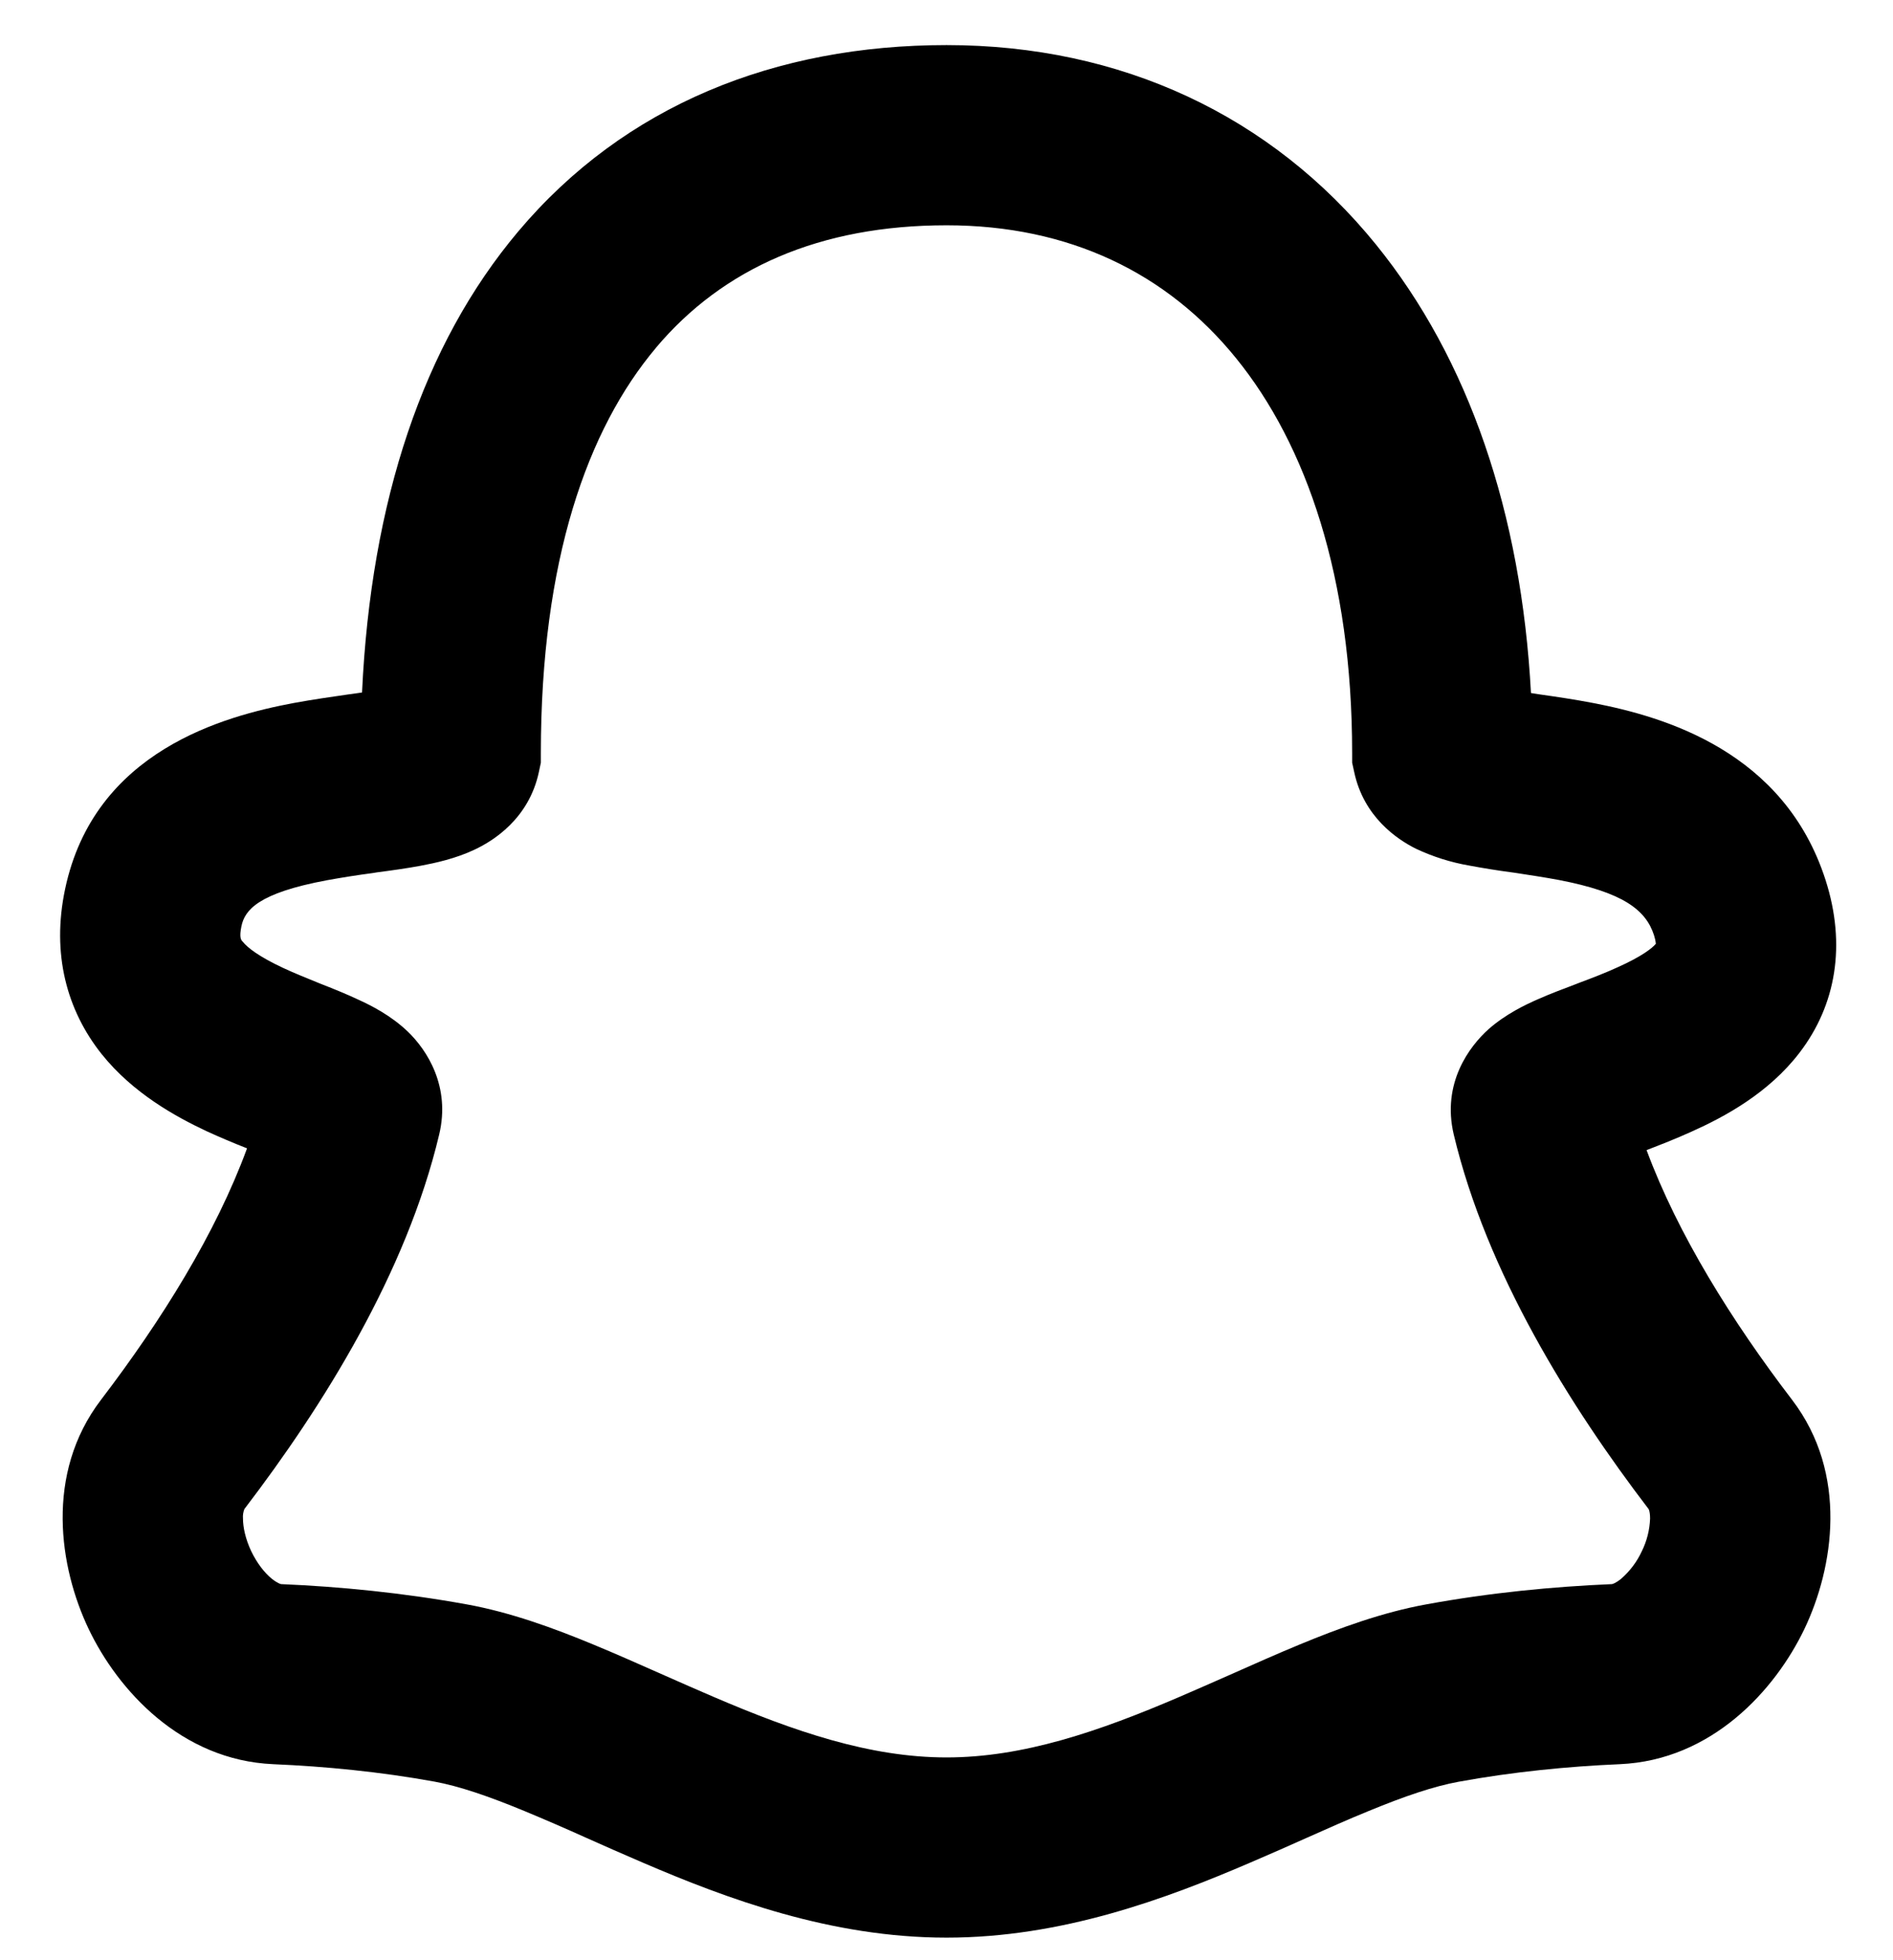 <svg width="28" height="29" viewBox="0 0 28 29" fill="none" xmlns="http://www.w3.org/2000/svg">
<path fill-rule="evenodd" clip-rule="evenodd" d="M7.664 3.426C9.24 1.554 11.473 0.667 14.001 0.667C16.587 0.667 18.806 1.712 20.352 3.617C21.726 5.311 22.503 7.596 22.645 10.253L22.767 10.272L22.794 10.276C23.02 10.308 23.291 10.348 23.573 10.402C24.614 10.604 26.391 11.113 27.003 13.021C27.31 13.98 27.157 14.868 26.619 15.572C26.157 16.178 25.495 16.529 25.022 16.741C24.787 16.848 24.552 16.939 24.355 17.015C24.817 18.262 25.619 19.547 26.507 20.709C27.343 21.805 27.122 23.193 26.69 24.099C26.256 25.005 25.32 26.041 23.958 26.1C23.187 26.133 22.378 26.213 21.573 26.36C21.209 26.427 20.779 26.572 20.246 26.792C19.927 26.922 19.635 27.053 19.32 27.193C19.07 27.305 18.806 27.422 18.5 27.553C17.247 28.092 15.707 28.666 14.001 28.666C12.294 28.666 10.754 28.092 9.5 27.553C9.195 27.422 8.93 27.305 8.68 27.193C8.374 27.055 8.065 26.921 7.755 26.792C7.222 26.572 6.792 26.425 6.428 26.358C5.623 26.212 4.814 26.133 4.042 26.1C2.68 26.041 1.743 25.005 1.311 24.099C0.879 23.193 0.658 21.805 1.494 20.709C2.387 19.538 3.194 18.245 3.654 16.989C3.452 16.91 3.252 16.825 3.055 16.735C2.594 16.518 1.967 16.173 1.504 15.595C0.988 14.947 0.76 14.111 0.963 13.153C1.395 11.104 3.323 10.593 4.342 10.401C4.631 10.348 4.912 10.308 5.148 10.274L5.195 10.268L5.355 10.245C5.487 7.412 6.259 5.095 7.664 3.426ZM9.704 5.144C8.687 6.351 8 8.29 8 11.144V11.283L7.971 11.42C7.823 12.118 7.286 12.445 7.019 12.57C6.739 12.703 6.436 12.768 6.223 12.808C6.015 12.847 5.783 12.879 5.576 12.906L5.515 12.916C5.287 12.946 5.06 12.982 4.834 13.023C3.814 13.213 3.62 13.466 3.571 13.703C3.536 13.872 3.567 13.906 3.584 13.925L3.59 13.931C3.66 14.02 3.831 14.153 4.186 14.319C4.351 14.396 4.526 14.466 4.719 14.545L4.767 14.564C4.936 14.63 5.138 14.712 5.315 14.796C5.49 14.876 5.782 15.023 6.03 15.26C6.318 15.536 6.666 16.075 6.496 16.785C6.011 18.826 4.786 20.792 3.615 22.325C3.597 22.37 3.59 22.418 3.594 22.466C3.594 22.593 3.63 22.767 3.716 22.949C3.804 23.132 3.916 23.272 4.02 23.356C4.106 23.425 4.154 23.436 4.159 23.436C5.027 23.473 5.959 23.564 6.906 23.736C7.55 23.853 8.186 24.085 8.772 24.328C9.096 24.461 9.468 24.627 9.83 24.787C10.082 24.898 10.329 25.008 10.55 25.102C11.748 25.616 12.867 26 14.001 26C15.134 26 16.254 25.616 17.451 25.102C17.672 25.008 17.919 24.897 18.171 24.787C18.531 24.627 18.904 24.461 19.227 24.328C19.814 24.085 20.45 23.853 21.094 23.736C22.041 23.562 22.974 23.473 23.84 23.436C23.849 23.436 23.895 23.425 23.98 23.356C24.109 23.243 24.213 23.105 24.285 22.949C24.359 22.799 24.401 22.634 24.407 22.466C24.407 22.343 24.377 22.313 24.387 22.328C23.216 20.794 21.99 18.828 21.503 16.785C21.323 16.025 21.735 15.479 22.019 15.225C22.273 15.001 22.569 14.861 22.748 14.783C22.928 14.703 23.131 14.627 23.305 14.561L23.369 14.536C23.573 14.46 23.755 14.389 23.927 14.31C24.287 14.149 24.441 14.025 24.492 13.963C24.488 13.919 24.478 13.877 24.465 13.836C24.343 13.457 24 13.201 23.064 13.02C22.852 12.98 22.638 12.948 22.411 12.913L22.36 12.906C22.149 12.878 21.939 12.844 21.73 12.805C21.458 12.758 21.194 12.674 20.945 12.557C20.665 12.418 20.171 12.086 20.03 11.42L20 11.283V11.143C20 8.543 19.325 6.582 18.282 5.298C17.262 4.04 15.815 3.333 14.001 3.333C12.127 3.333 10.694 3.968 9.703 5.144H9.704Z" fill="black"/>
</svg>

